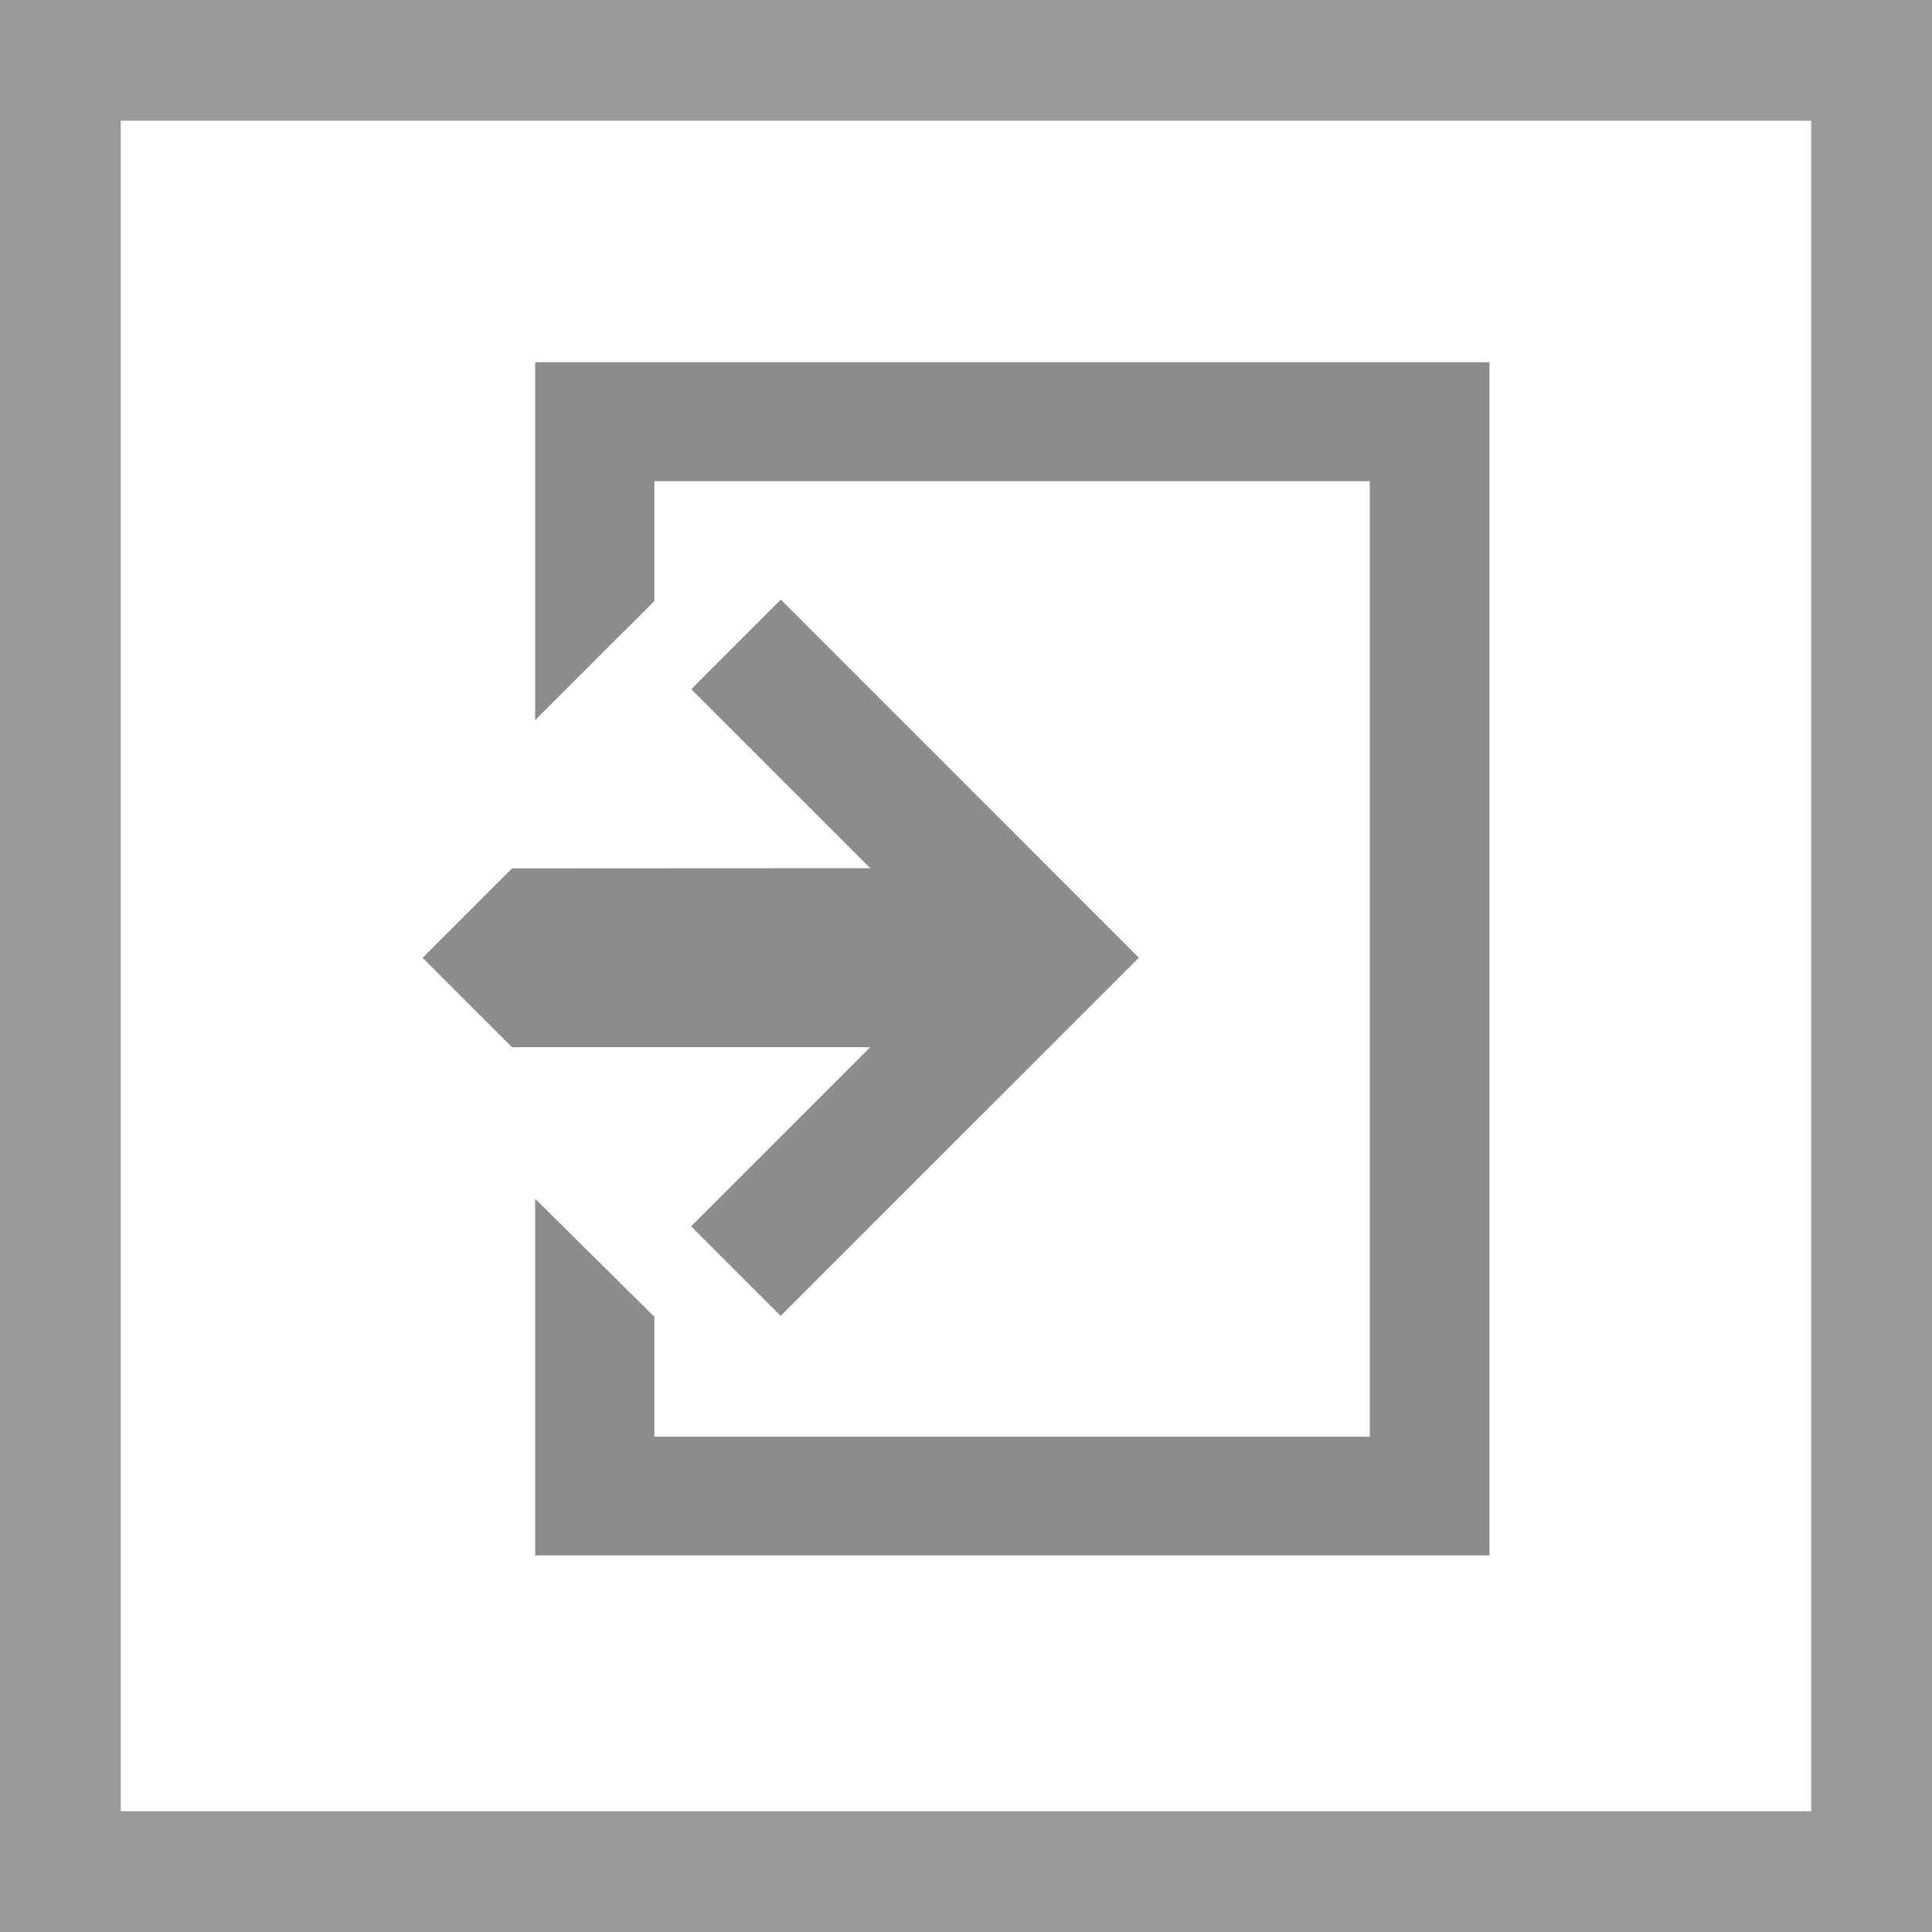 <svg width="32" height="32" viewBox="0 0 32 32" xmlns="http://www.w3.org/2000/svg">
  <path fill="#fff" d="M0 0h32v32H0z"/>
  <path fill="#999" d="M0 0v32h32V0H0zm2 2h28v28H2V2z"/>
  <path fill="#8c8c8c" d="M24.67,6 L24.67,25.763 L8.864,25.763 L8.864,19.855 L10.838,21.81 L10.838,23.797 L22.688,23.797 L22.688,7.97 L10.838,7.97 L10.838,9.956 L8.864,11.927 L8.864,6 L24.67,6 Z M12.933,9.932 L18.863,15.863 L12.93,21.795 L11.447,20.312 L14.413,17.346 L8.48,17.345 L7,15.865 L8.482,14.383 L14.415,14.38 L11.45,11.415 L12.933,9.932 Z"/>
</svg>
